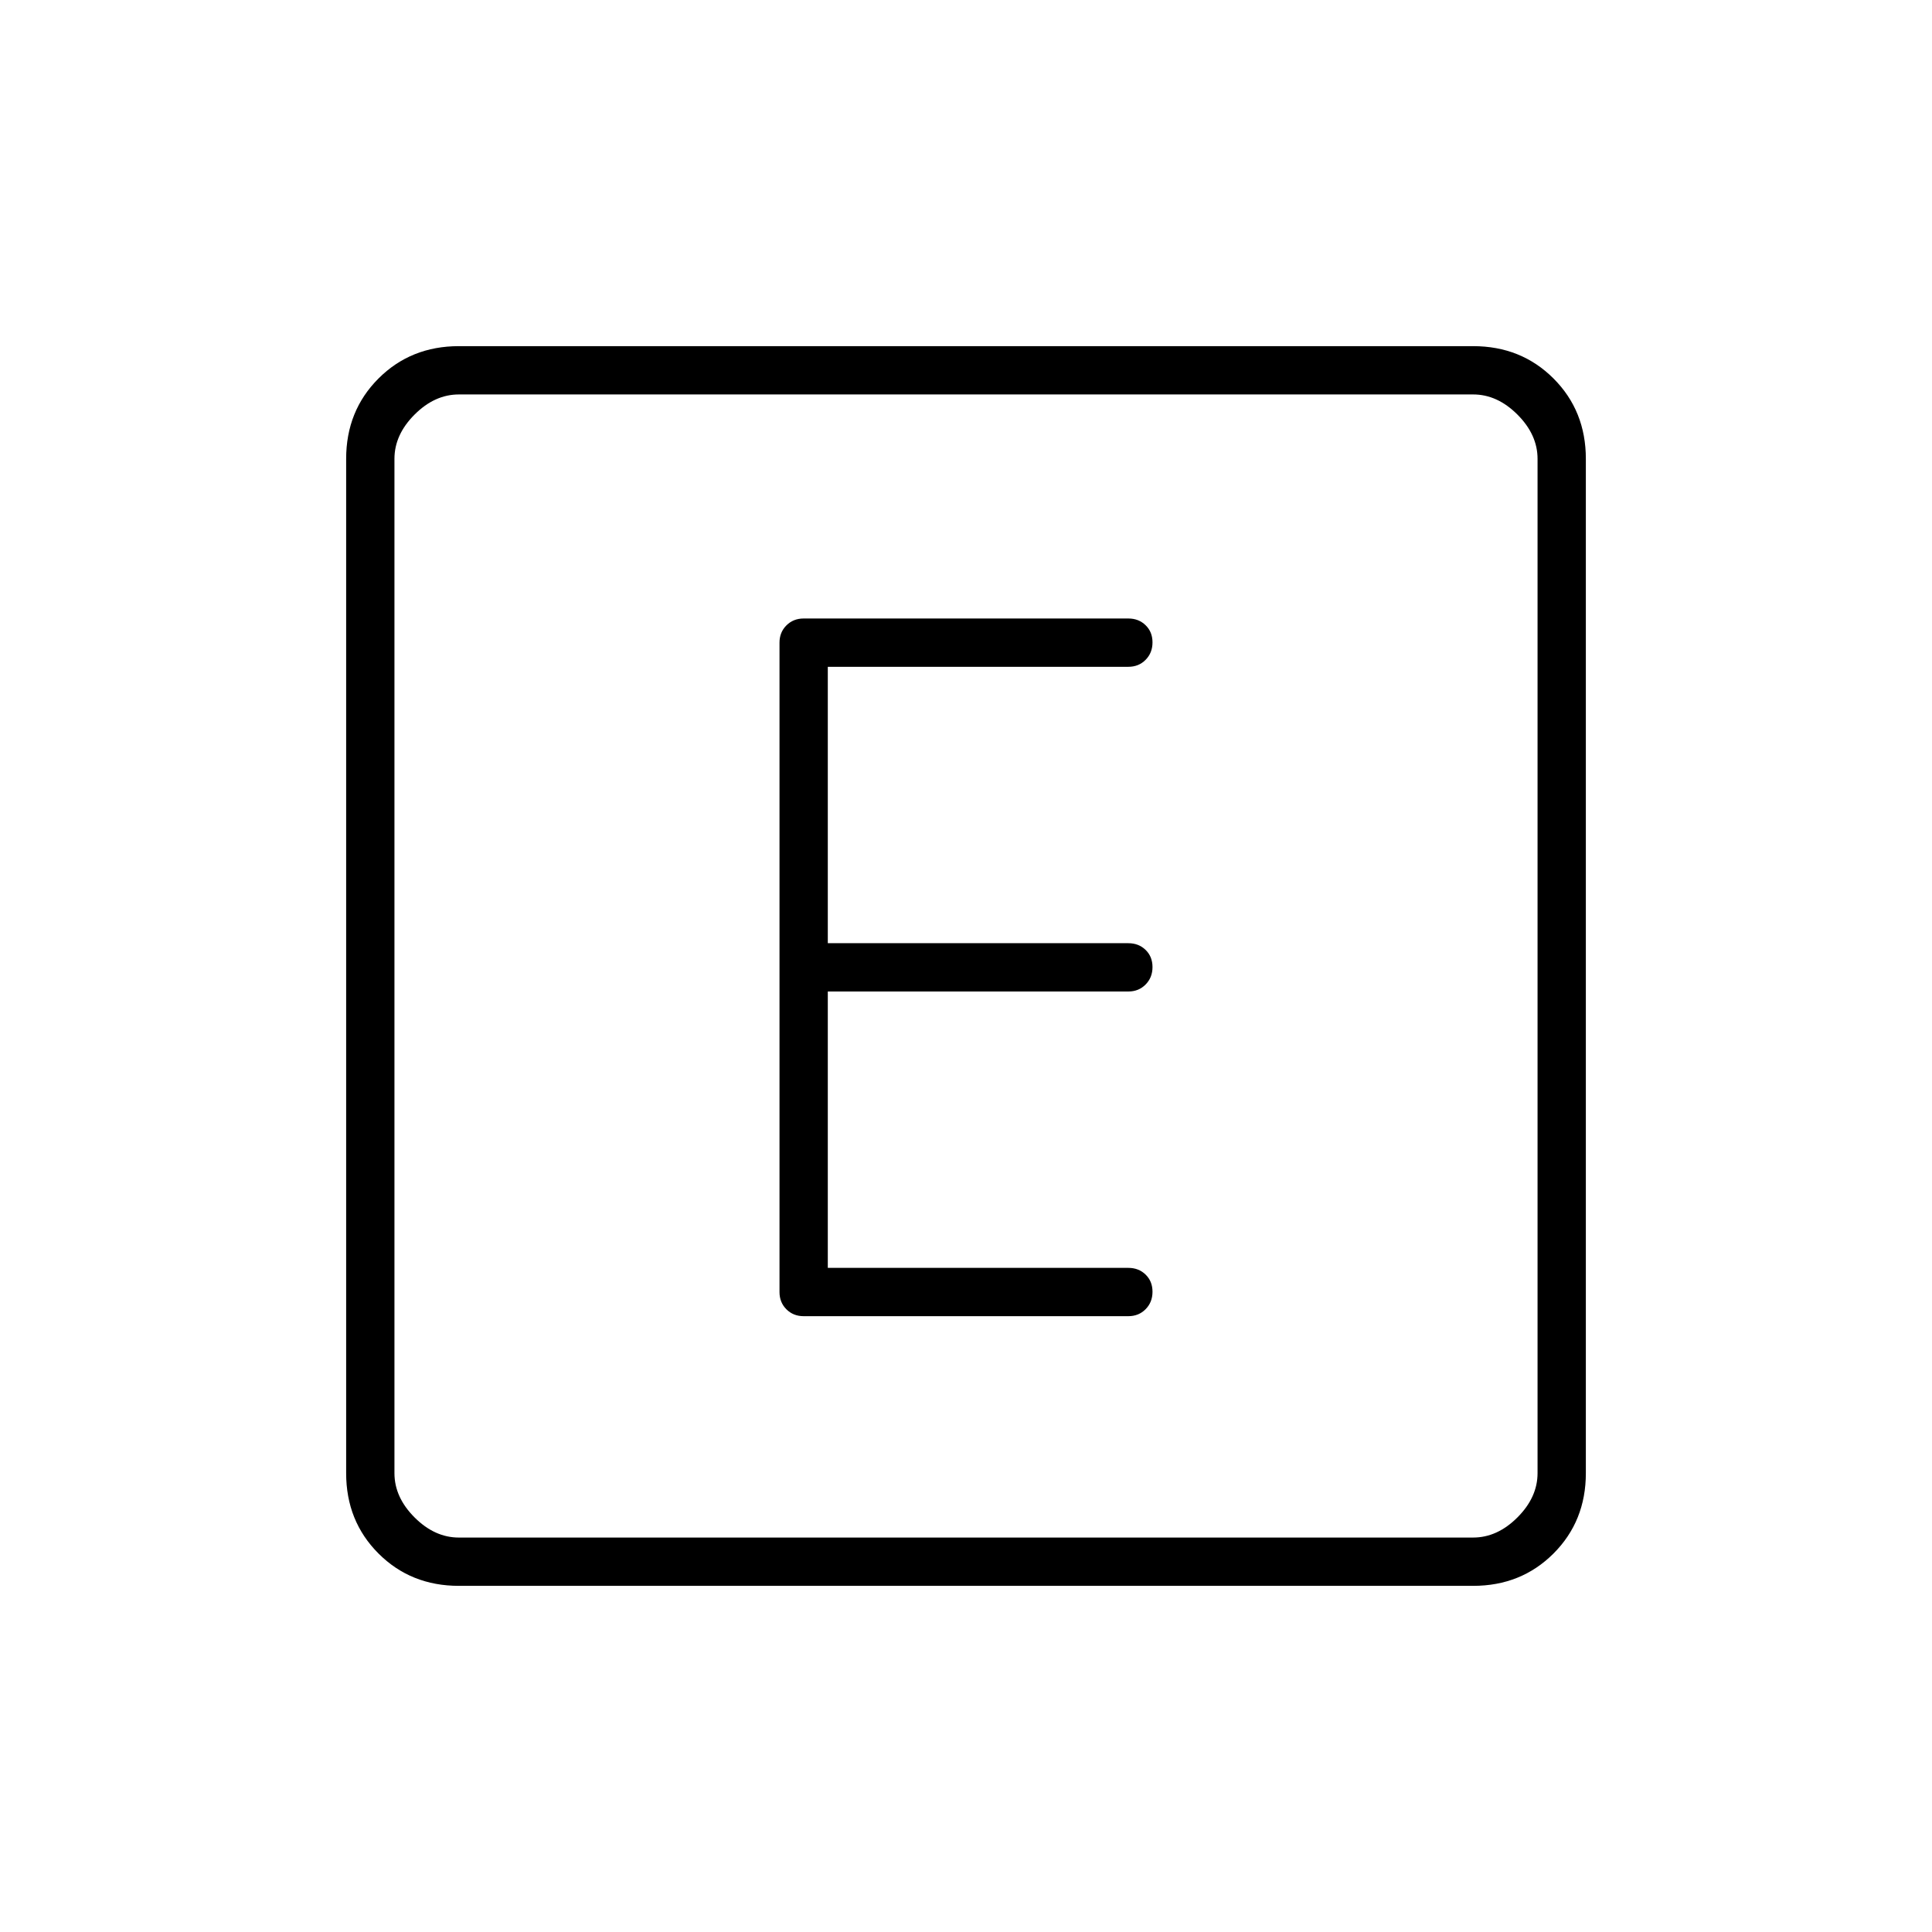 <svg xmlns="http://www.w3.org/2000/svg" height="40" viewBox="0 -960 960 960" width="40"><path d="M411.33-330v-137.33h149.34q5.15 0 8.57-3.47 3.43-3.46 3.43-8.66 0-5.21-3.43-8.54-3.42-3.33-8.57-3.33H411.33v-137.34h149.34q5.15 0 8.57-3.46 3.43-3.46 3.43-8.67 0-5.2-3.43-8.53-3.42-3.34-8.57-3.34H399.33q-5.15 0-8.57 3.43-3.43 3.42-3.43 8.57V-318q0 5.15 3.43 8.58 3.42 3.42 8.57 3.42h161.34q5.15 0 8.57-3.46 3.43-3.46 3.43-8.67 0-5.2-3.43-8.54-3.42-3.33-8.57-3.33H411.33ZM228-172q-23.85 0-39.93-16.07Q172-204.15 172-228v-504q0-23.85 16.07-39.93Q204.15-788 228-788h504q23.85 0 39.93 16.07Q788-755.85 788-732v504q0 23.85-16.07 39.93Q755.85-172 732-172H228Zm0-24h504q12 0 22-10t10-22v-504q0-12-10-22t-22-10H228q-12 0-22 10t-10 22v504q0 12 10 22t22 10Zm-32-568v568-568Z"/></svg>